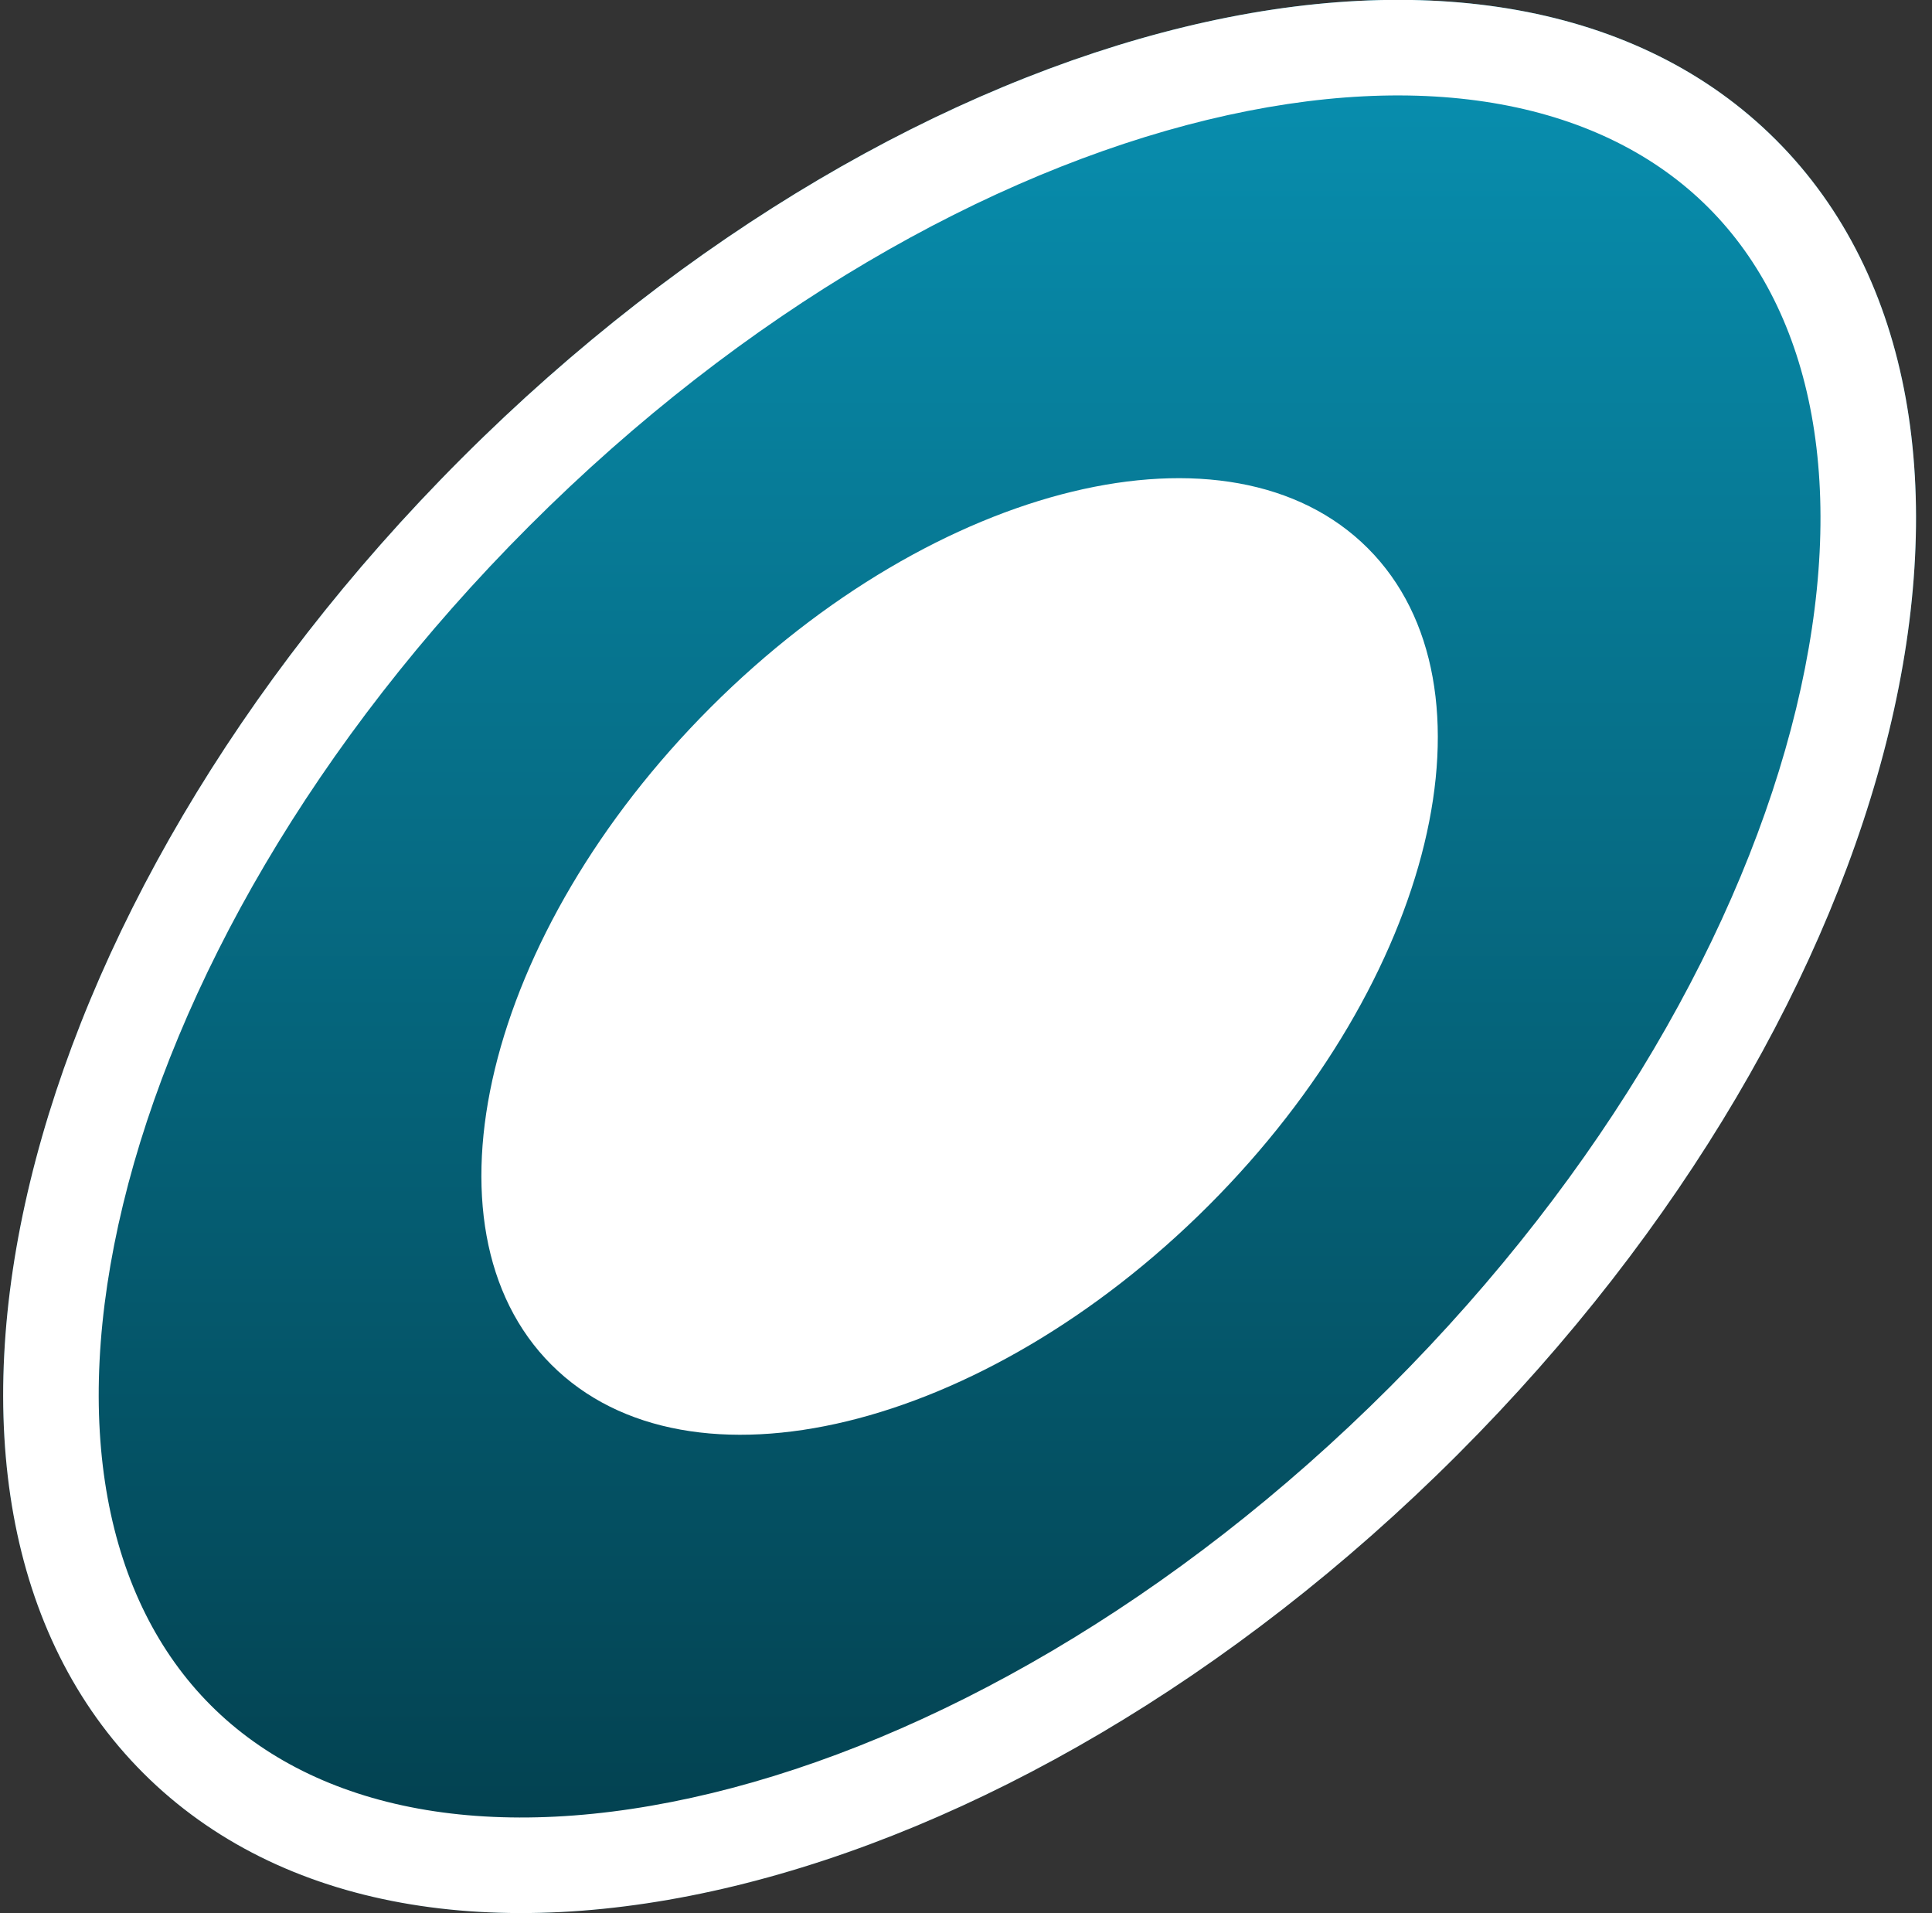 <svg width="101" height="100" viewBox="0 0 101 100" fill="none" xmlns="http://www.w3.org/2000/svg">
<rect x="0" y="0" width="101" height="100" fill="#333333" stroke="none"/>
<path d="M76.2 76.028C52.629 99.599 21.865 107.051 7.486 92.672C-6.892 78.294 0.56 47.53 24.131 23.959C47.702 0.388 78.466 -7.064 92.844 7.314C107.223 21.693 99.771 52.457 76.2 76.028Z" fill="url(#paint0_linear_51_6)"/>
<path fill-rule="evenodd" clip-rule="evenodd" d="M37.219 93.722C48.622 90.959 61.42 83.737 72.664 72.492C83.909 61.248 91.131 48.45 93.894 37.047C96.68 25.544 94.797 16.338 89.309 10.85C83.821 5.362 74.615 3.479 63.112 6.265C51.709 9.028 38.911 16.25 27.667 27.495C16.422 38.739 9.2 51.537 6.437 62.94C3.651 74.443 5.534 83.649 11.022 89.137C16.51 94.625 25.716 96.508 37.219 93.722ZM7.486 92.672C21.865 107.051 52.629 99.599 76.2 76.028C99.771 52.457 107.223 21.693 92.844 7.314C78.466 -7.064 47.702 0.388 24.131 23.959C0.56 47.53 -6.892 78.294 7.486 92.672Z" fill="white" style="mix-blend-mode:overlay"/>
<path d="M63.183 63.011C51.397 74.796 36.015 78.522 28.826 71.333C21.637 64.144 25.363 48.762 37.148 36.976C48.934 25.191 64.316 21.465 71.505 28.654C78.694 35.843 74.968 51.225 63.183 63.011Z" fill="white" style="mix-blend-mode:overlay"/>
<defs>
<linearGradient id="paint0_linear_51_6" x1="50.166" y1="-0.007" x2="50.166" y2="99.993" gradientUnits="userSpaceOnUse">
<stop stop-color="#0891B2"/>
<stop offset="1" stop-color="#033E4C"/>
</linearGradient>
</defs>
</svg>
